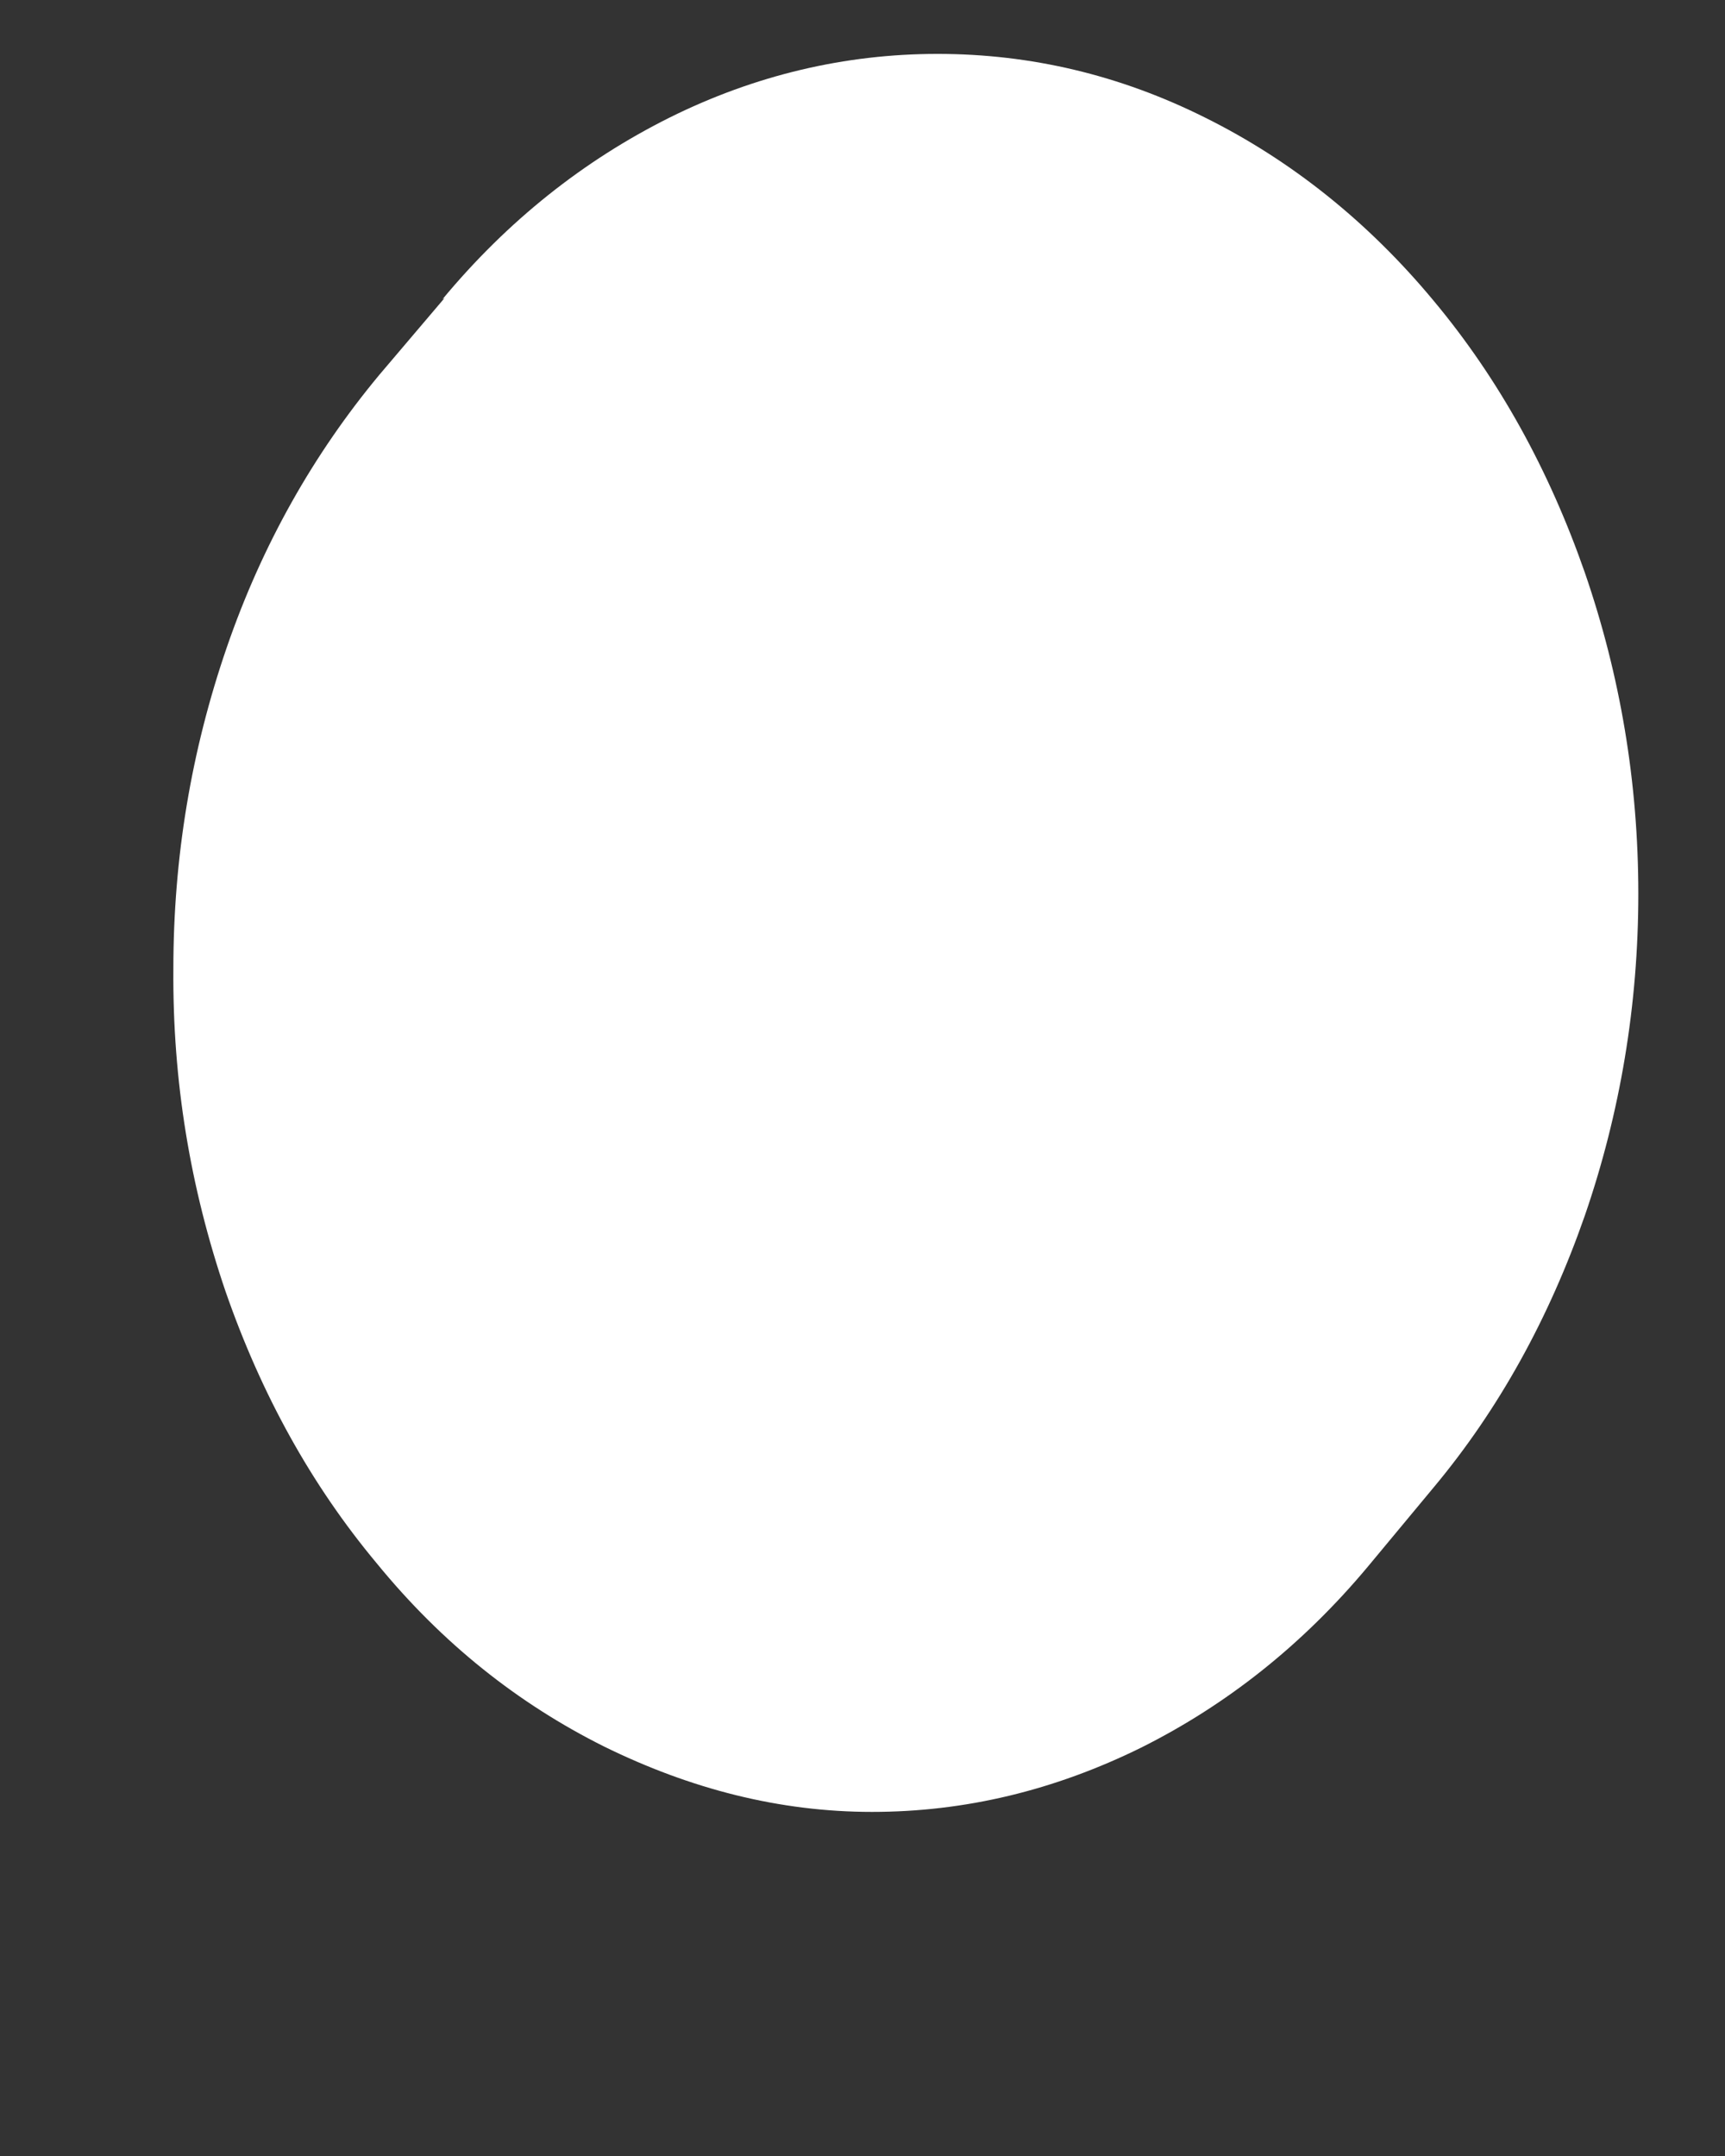 <svg width="4" height="5" viewBox="0 0 4 5" fill="none" xmlns="http://www.w3.org/2000/svg">
<rect x="0" y="0" width="4" height="5" fill="#333333" stroke="none"/>
<path d="M1.031 0.691L0.879 0.87C0.727 1.053 0.608 1.263 0.526 1.501C0.443 1.742 0.402 1.99 0.402 2.247C0.4 2.507 0.441 2.754 0.523 2.995C0.606 3.234 0.722 3.444 0.874 3.626C1.026 3.812 1.202 3.951 1.4 4.05C1.601 4.149 1.808 4.202 2.022 4.202C2.238 4.202 2.445 4.152 2.646 4.053C2.844 3.954 3.02 3.815 3.172 3.633L3.324 3.45C3.476 3.268 3.592 3.057 3.675 2.819C3.757 2.581 3.799 2.33 3.799 2.073C3.799 1.814 3.757 1.566 3.675 1.328C3.592 1.09 3.476 0.879 3.324 0.697C3.172 0.514 2.994 0.372 2.795 0.273C2.597 0.174 2.39 0.125 2.174 0.125C1.96 0.125 1.751 0.174 1.552 0.273C1.354 0.372 1.178 0.511 1.026 0.694L1.031 0.691Z" fill="white"/>
</svg>
